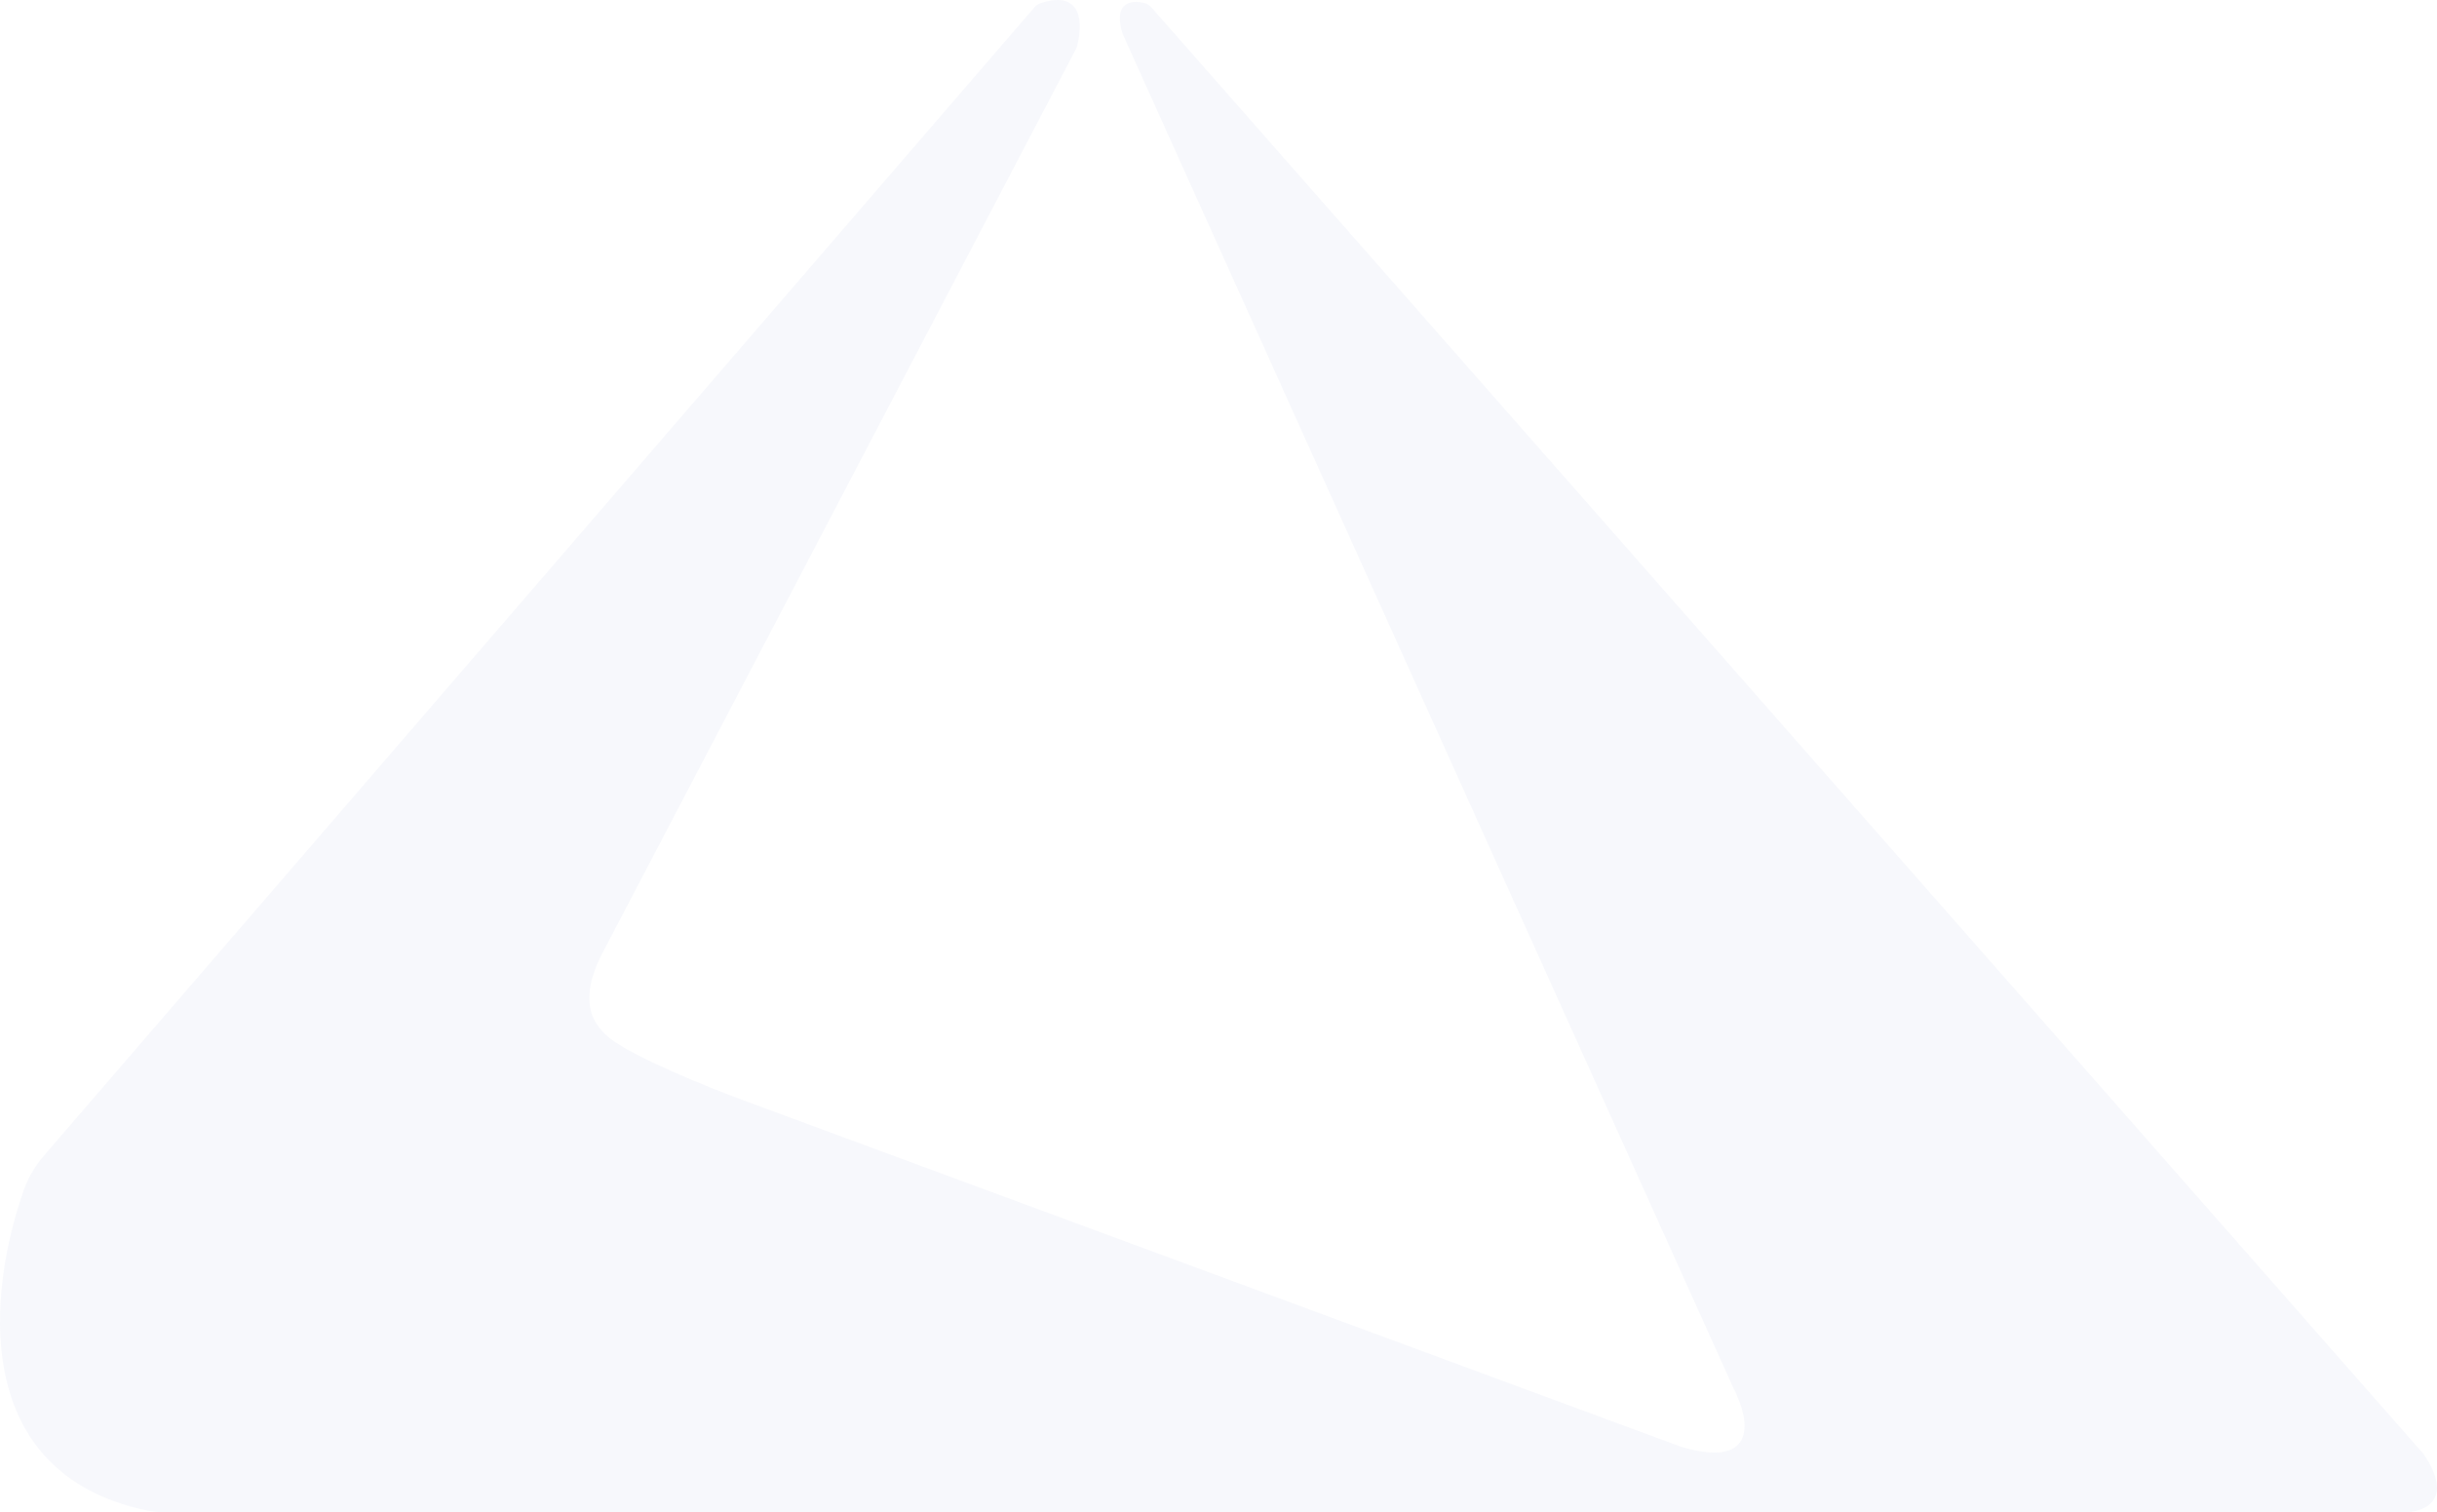 <svg width="1344" height="834" viewBox="0 0 1344 834" fill="none" xmlns="http://www.w3.org/2000/svg">
<path d="M24.761 636.665L570.326 4.243C571.367 3.036 572.695 2.093 574.215 1.611C597.388 -5.75 597.197 13.836 593.909 25.647C593.749 26.223 593.52 26.774 593.242 27.304L332.718 524.662C322.395 543.917 324.143 556.107 328.209 563.267C330.569 567.423 334.041 570.974 337.929 573.755C352.515 584.185 391.011 599.78 409.534 606.624L927.086 797.844C970.576 810.699 964.536 781.774 956.08 765.705L619.029 18.472C613.799 1.077 623.903 -0.19 631.253 1.694C632.768 2.083 634.067 3.018 635.1 4.192L1336.62 801.861C1354.02 827.572 1336.62 834 1325.75 834H92.408C88.325 834 84.167 833.673 80.177 832.809C-16.893 811.784 -6.867 712.328 13.361 655.667C15.866 648.648 19.892 642.308 24.761 636.665Z" fill="#5577BB" fill-opacity="0.05"/>
</svg>
